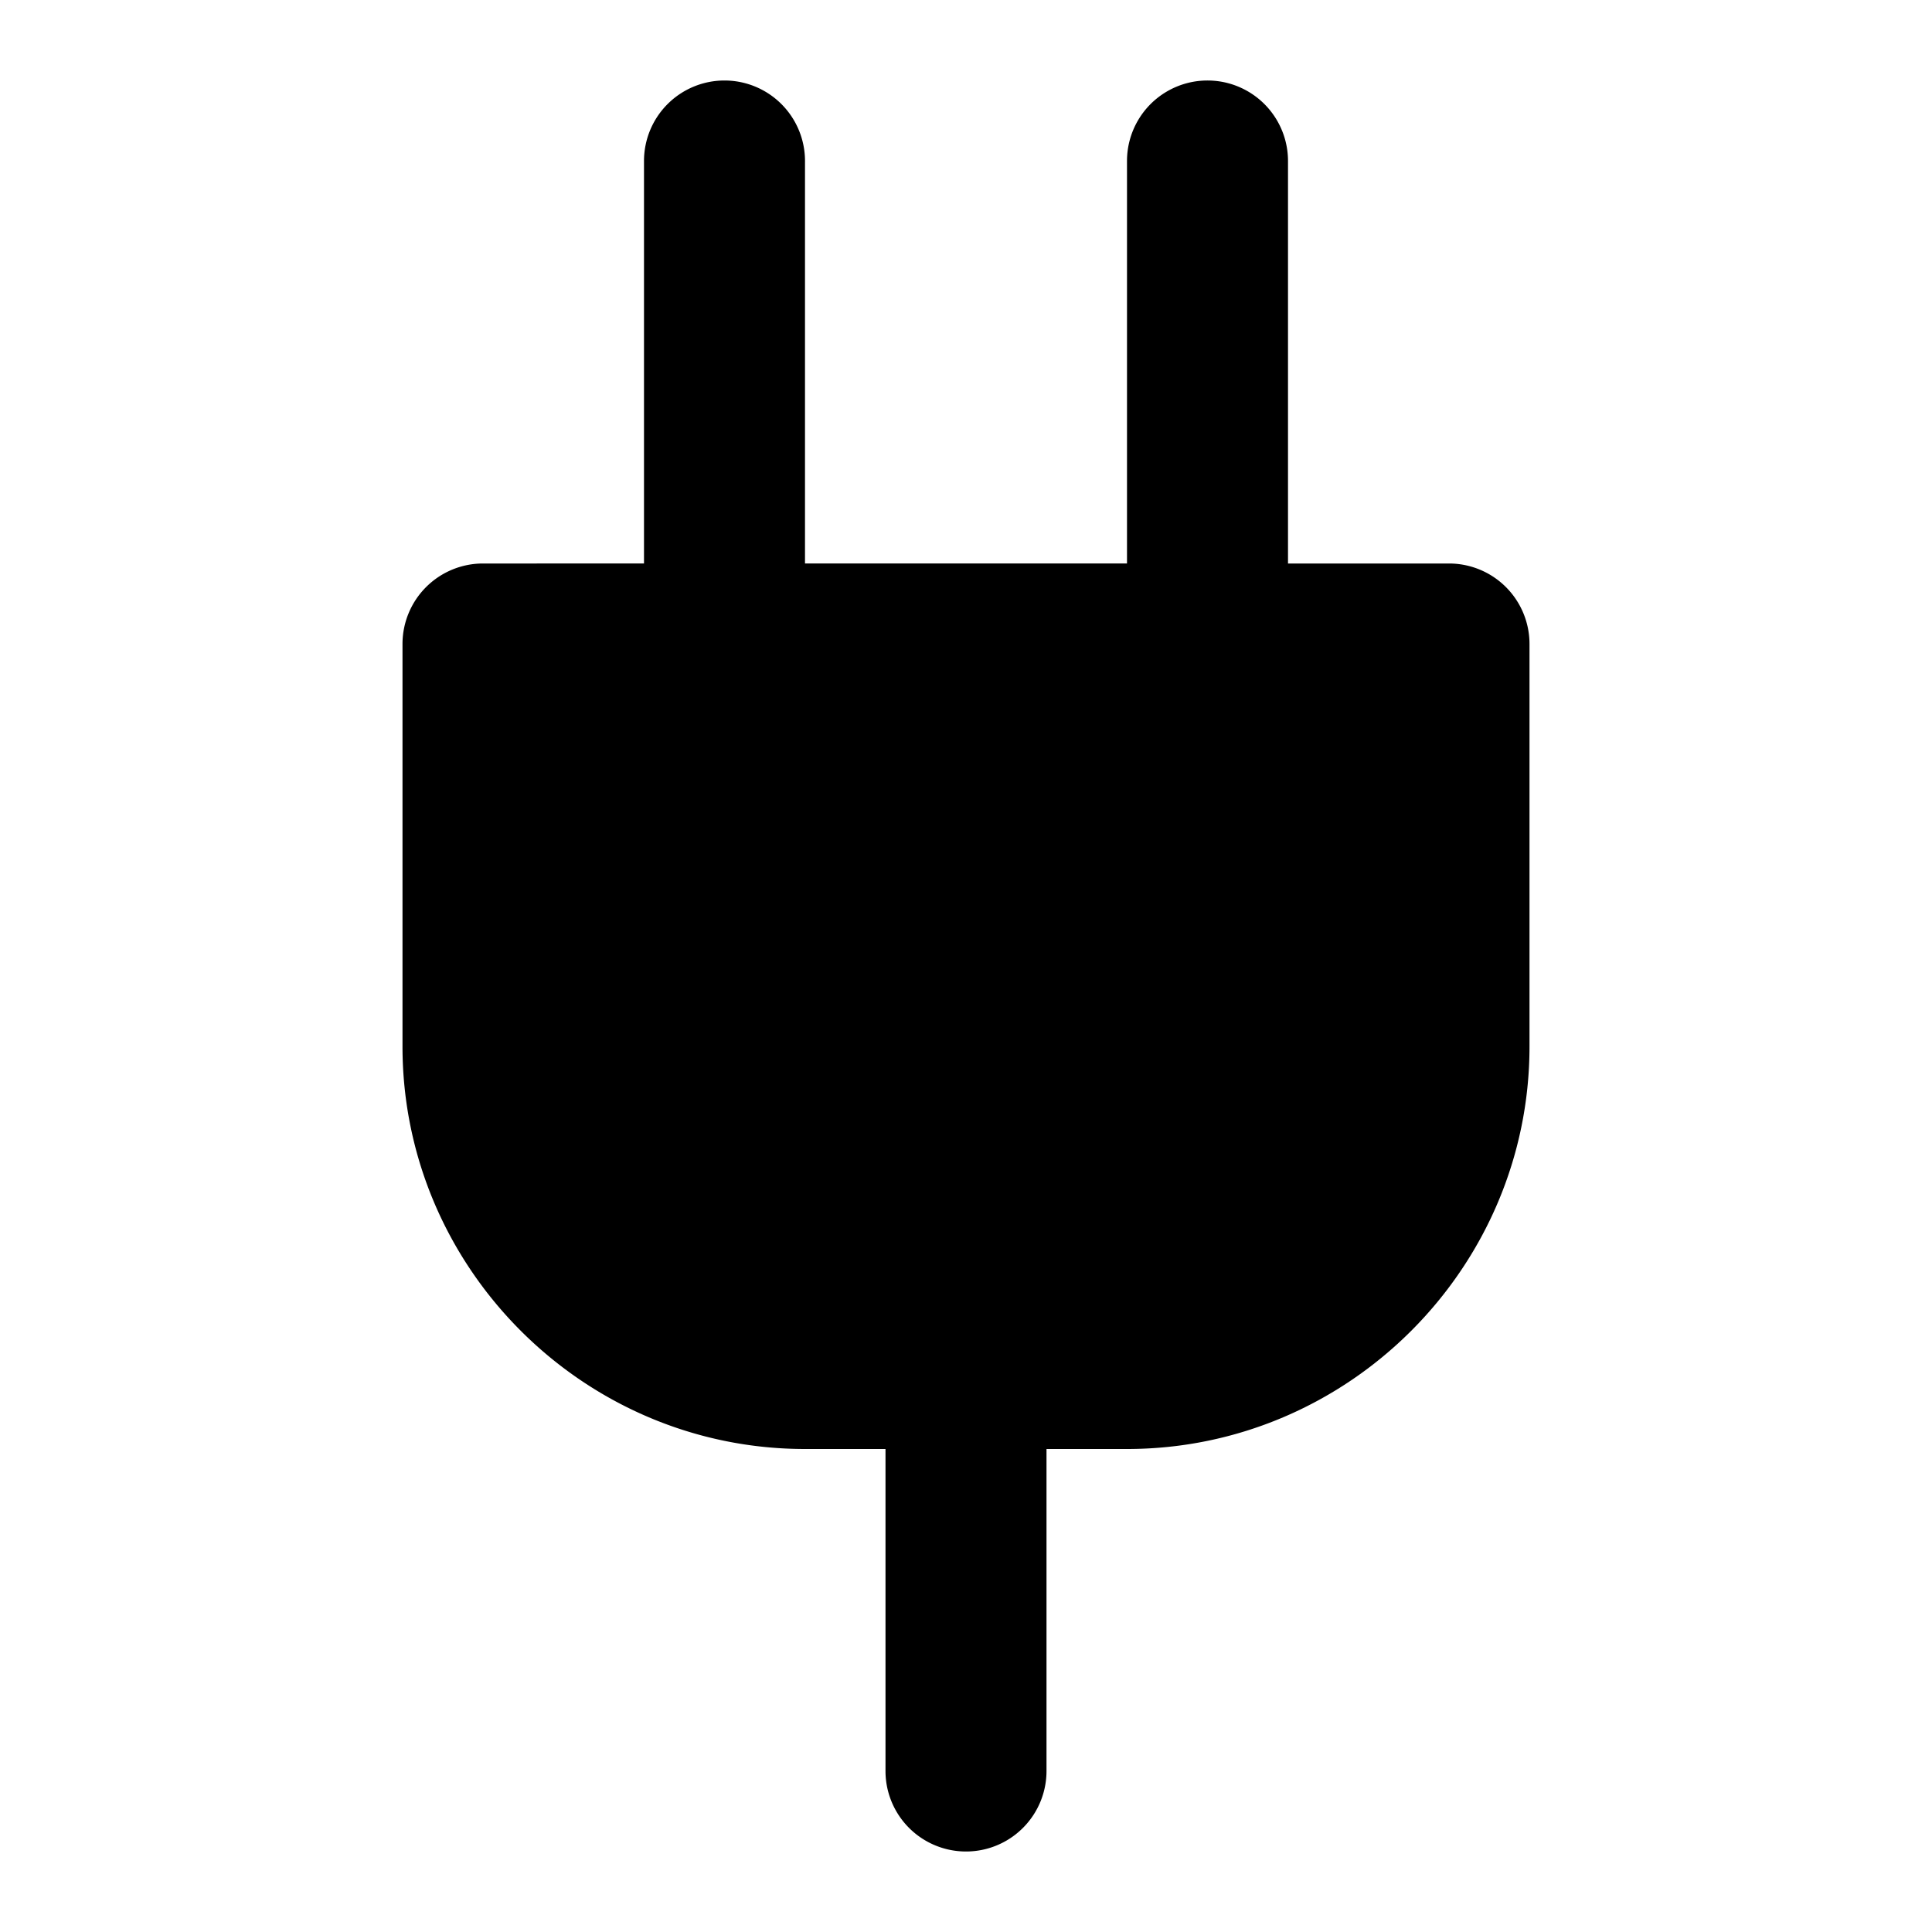 <svg xmlns="http://www.w3.org/2000/svg" width="24" height="24" viewBox="0 0 24 24">
  <path d="M9 1a1 1 0 0 0-1 1v5H6a1 1 0 0 0-1 1v5c0 2.75 2.25 5 5 5h1v4a1 1 0 0 0 2 0v-4h1c2.75 0 5-2.25 5-5V8a1 1 0 0 0-1-1h-2V2a1 1 0 0 0-2 0v5h-4V2a1 1 0 0 0-1-1Z"/>
</svg>
